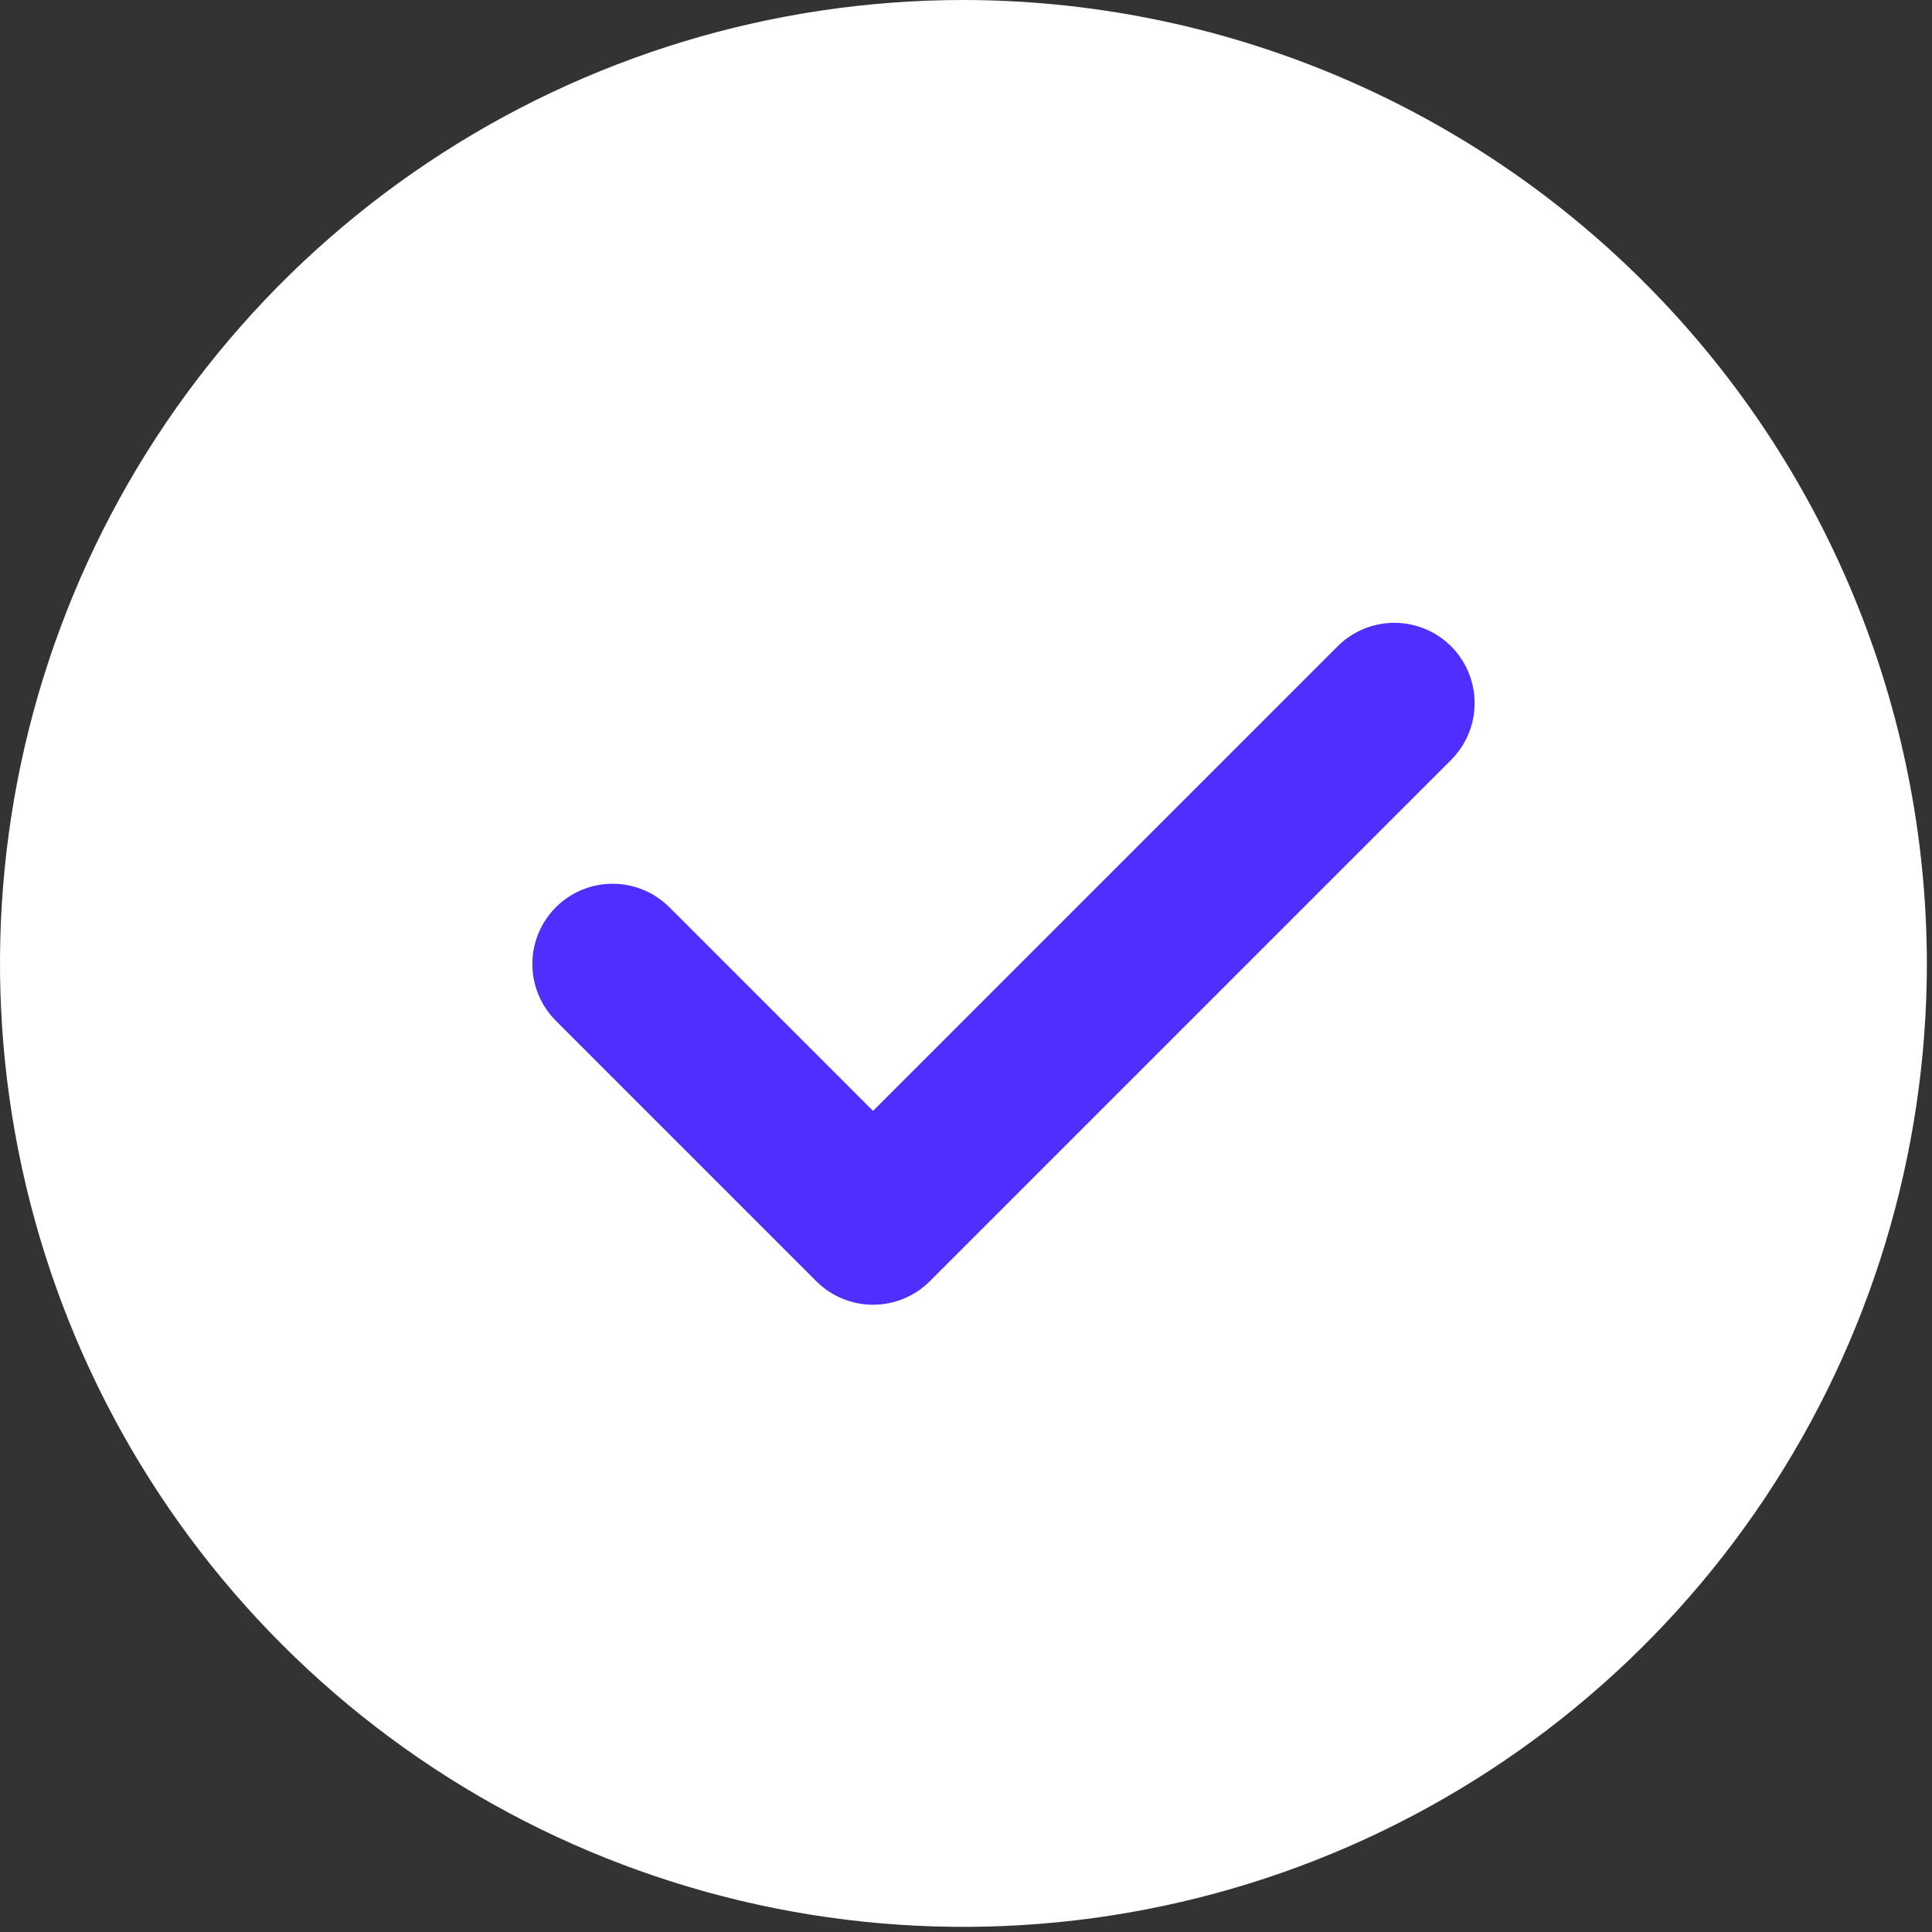 <svg width="67" height="67" viewBox="0 0 67 67" fill="none" xmlns="http://www.w3.org/2000/svg">
<rect x="0" y="0" width="67" height="67" fill="#333333" stroke="none"/>
<g clip-path="url(#clip0)">
<path d="M33.411 0C26.803 0 20.343 1.96 14.849 5.631C9.354 9.302 5.072 14.52 2.543 20.625C0.014 26.73 -0.647 33.448 0.642 39.929C1.931 46.41 5.113 52.364 9.786 57.036C14.459 61.709 20.412 64.891 26.893 66.18C33.374 67.469 40.092 66.808 46.197 64.279C52.302 61.75 57.52 57.468 61.191 51.973C64.862 46.479 66.822 40.019 66.822 33.411C66.812 24.553 63.289 16.06 57.025 9.797C50.762 3.533 42.269 0.01 33.411 0V0Z" fill="white"/>
<path d="M50.344 26.331L32.244 44.431C31.986 44.69 31.679 44.895 31.341 45.035C31.003 45.175 30.641 45.247 30.276 45.247C29.91 45.247 29.548 45.175 29.21 45.035C28.872 44.895 28.566 44.69 28.307 44.431L19.258 35.382C18.744 34.858 18.458 34.153 18.461 33.419C18.464 32.685 18.757 31.982 19.276 31.463C19.795 30.944 20.498 30.651 21.232 30.648C21.966 30.644 22.671 30.931 23.195 31.445L30.275 38.525L46.404 22.396C46.928 21.882 47.633 21.595 48.367 21.599C49.101 21.602 49.804 21.895 50.323 22.414C50.842 22.933 51.135 23.636 51.138 24.37C51.142 25.104 50.855 25.809 50.341 26.333L50.344 26.331Z" fill="#502EFF"/>
</g>
<defs>
<clipPath id="clip0">
<rect width="66.822" height="66.822" fill="white"/>
</clipPath>
</defs>
</svg>
